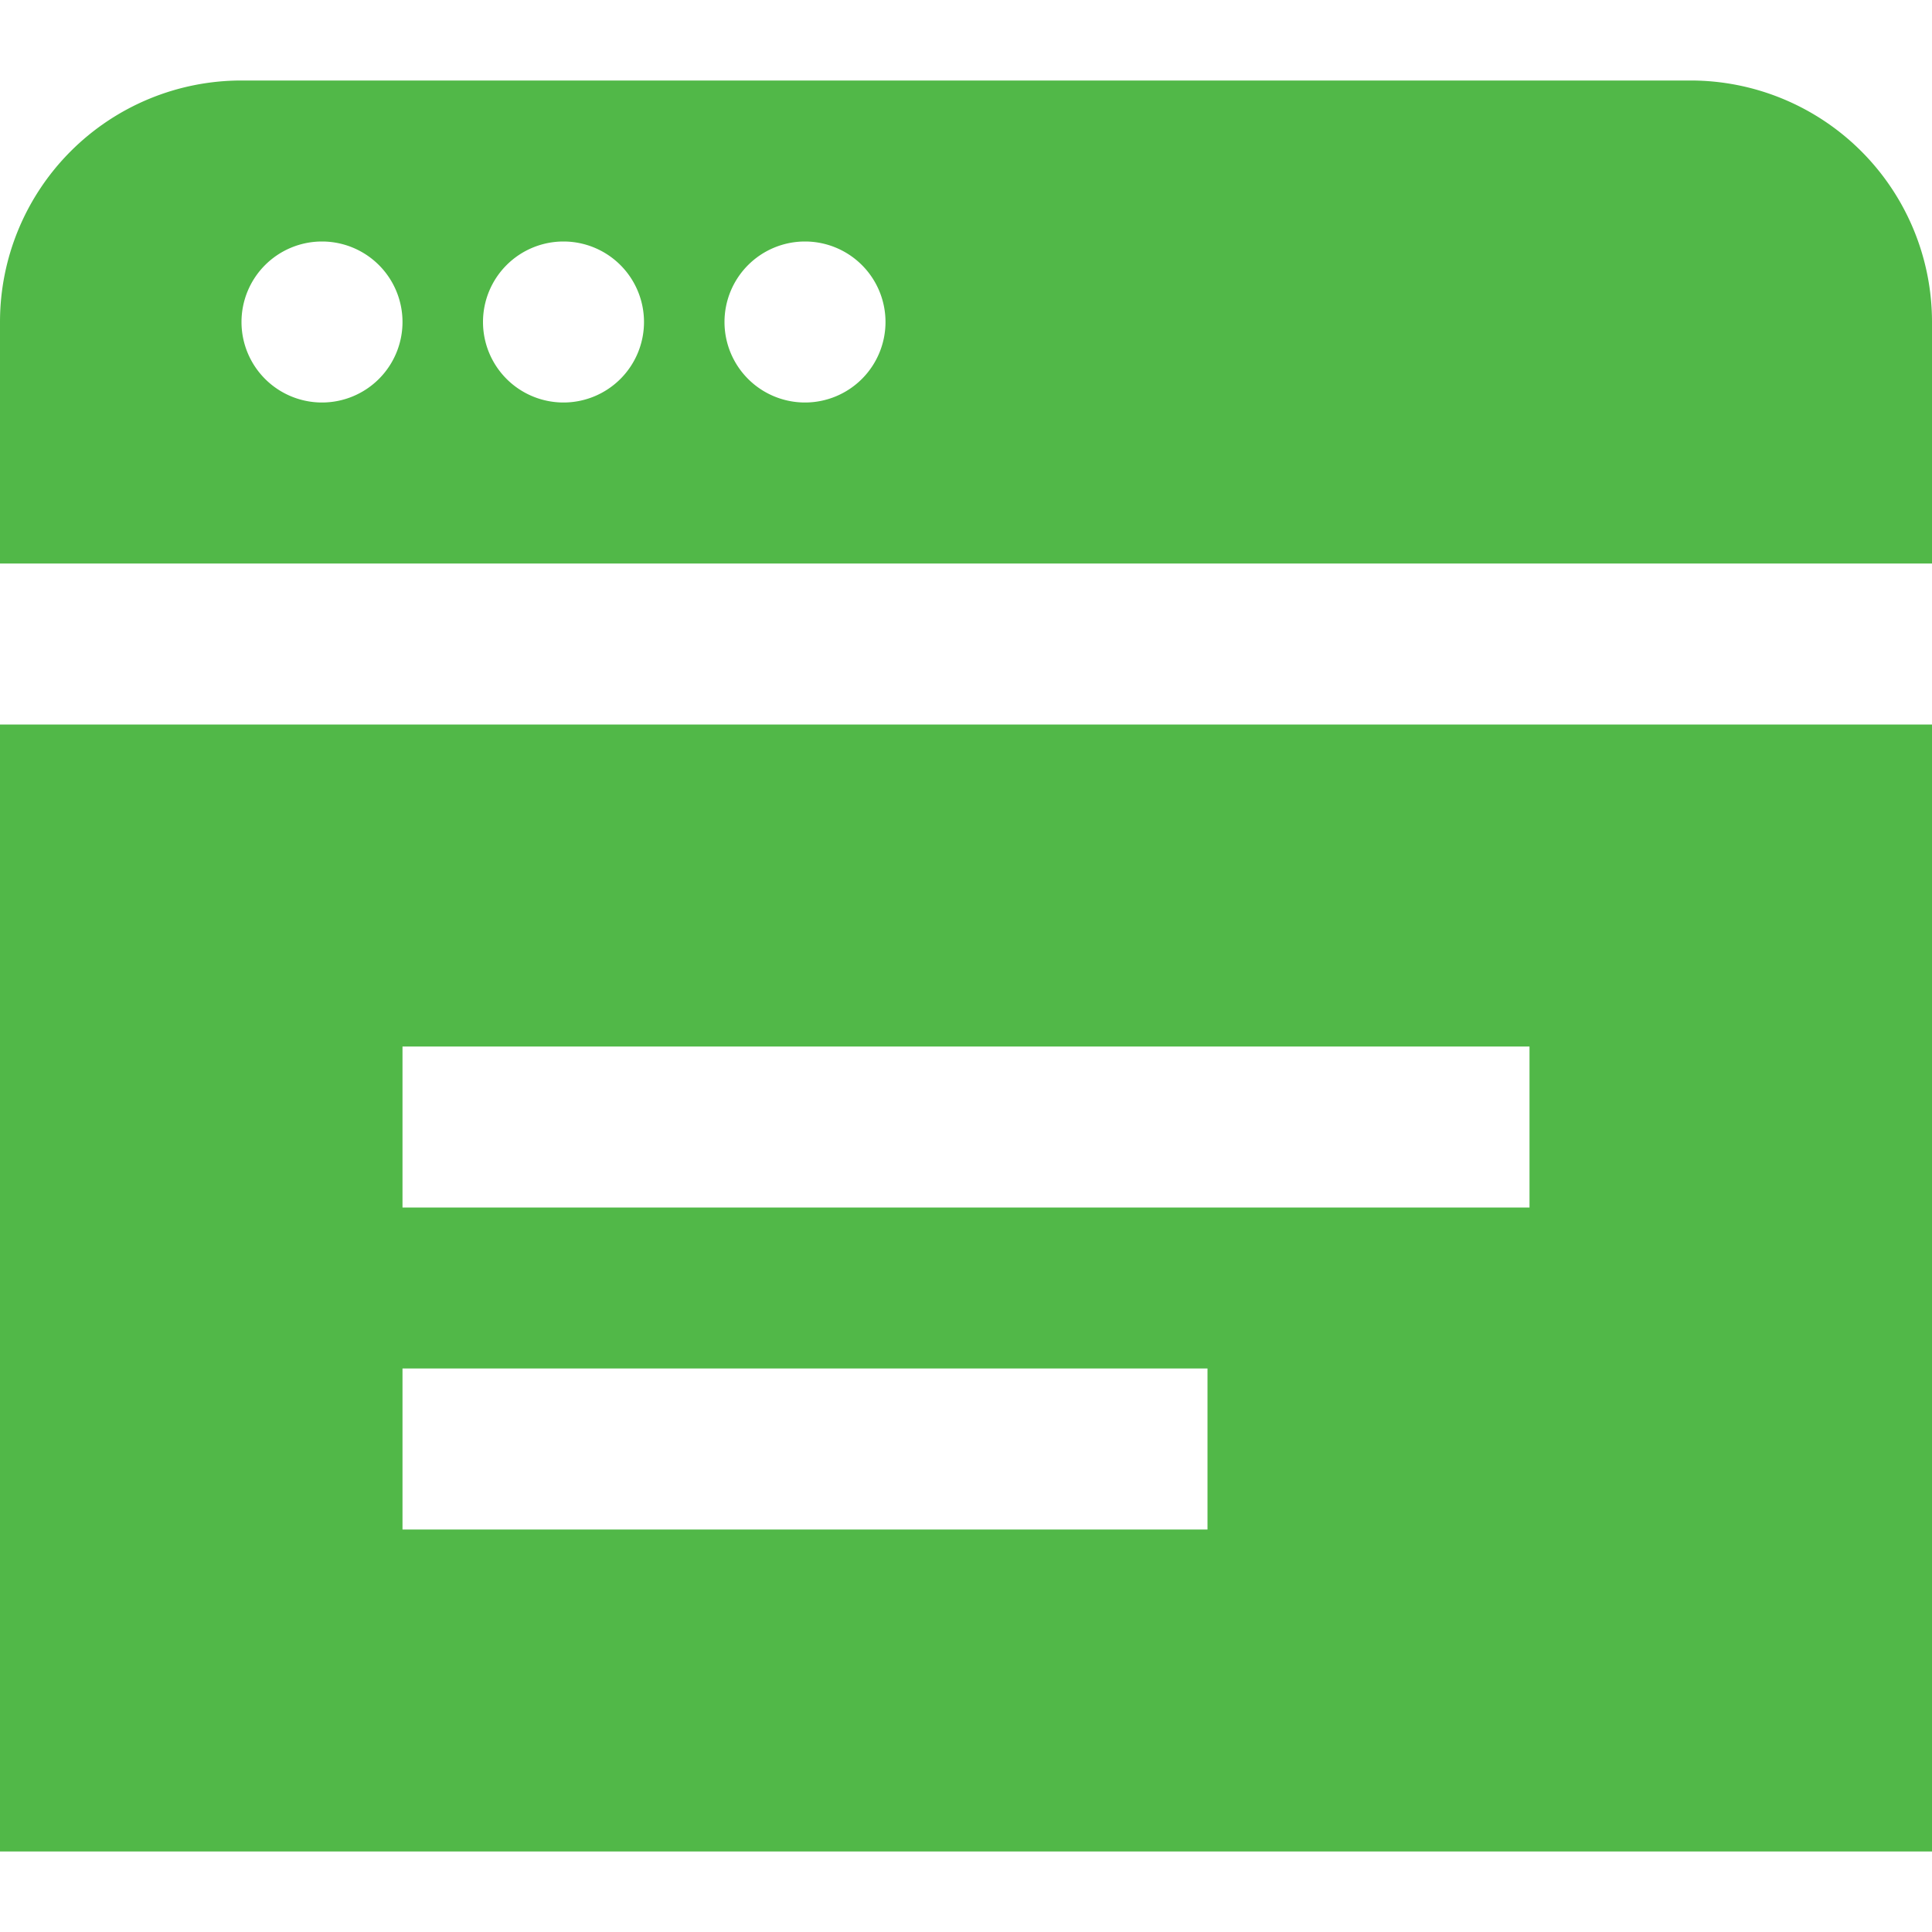 <svg id="Layer_1" data-name="Layer 1" xmlns="http://www.w3.org/2000/svg" viewBox="0 0 24 24"><defs><style>.cls-1{fill:#51B848;}</style></defs><path class="cls-1"  d="M0,9V23H24V9ZM15,19H5V17H15Zm4-4H5V13H19ZM21,1H3A3,3,0,0,0,0,4V7H24V4A3,3,0,0,0,21,1ZM4,5A1,1,0,1,1,5,4,1,1,0,0,1,4,5ZM7,5A1,1,0,1,1,8,4,1,1,0,0,1,7,5Zm3,0a1,1,0,1,1,1-1A1,1,0,0,1,10,5Z"/></svg>